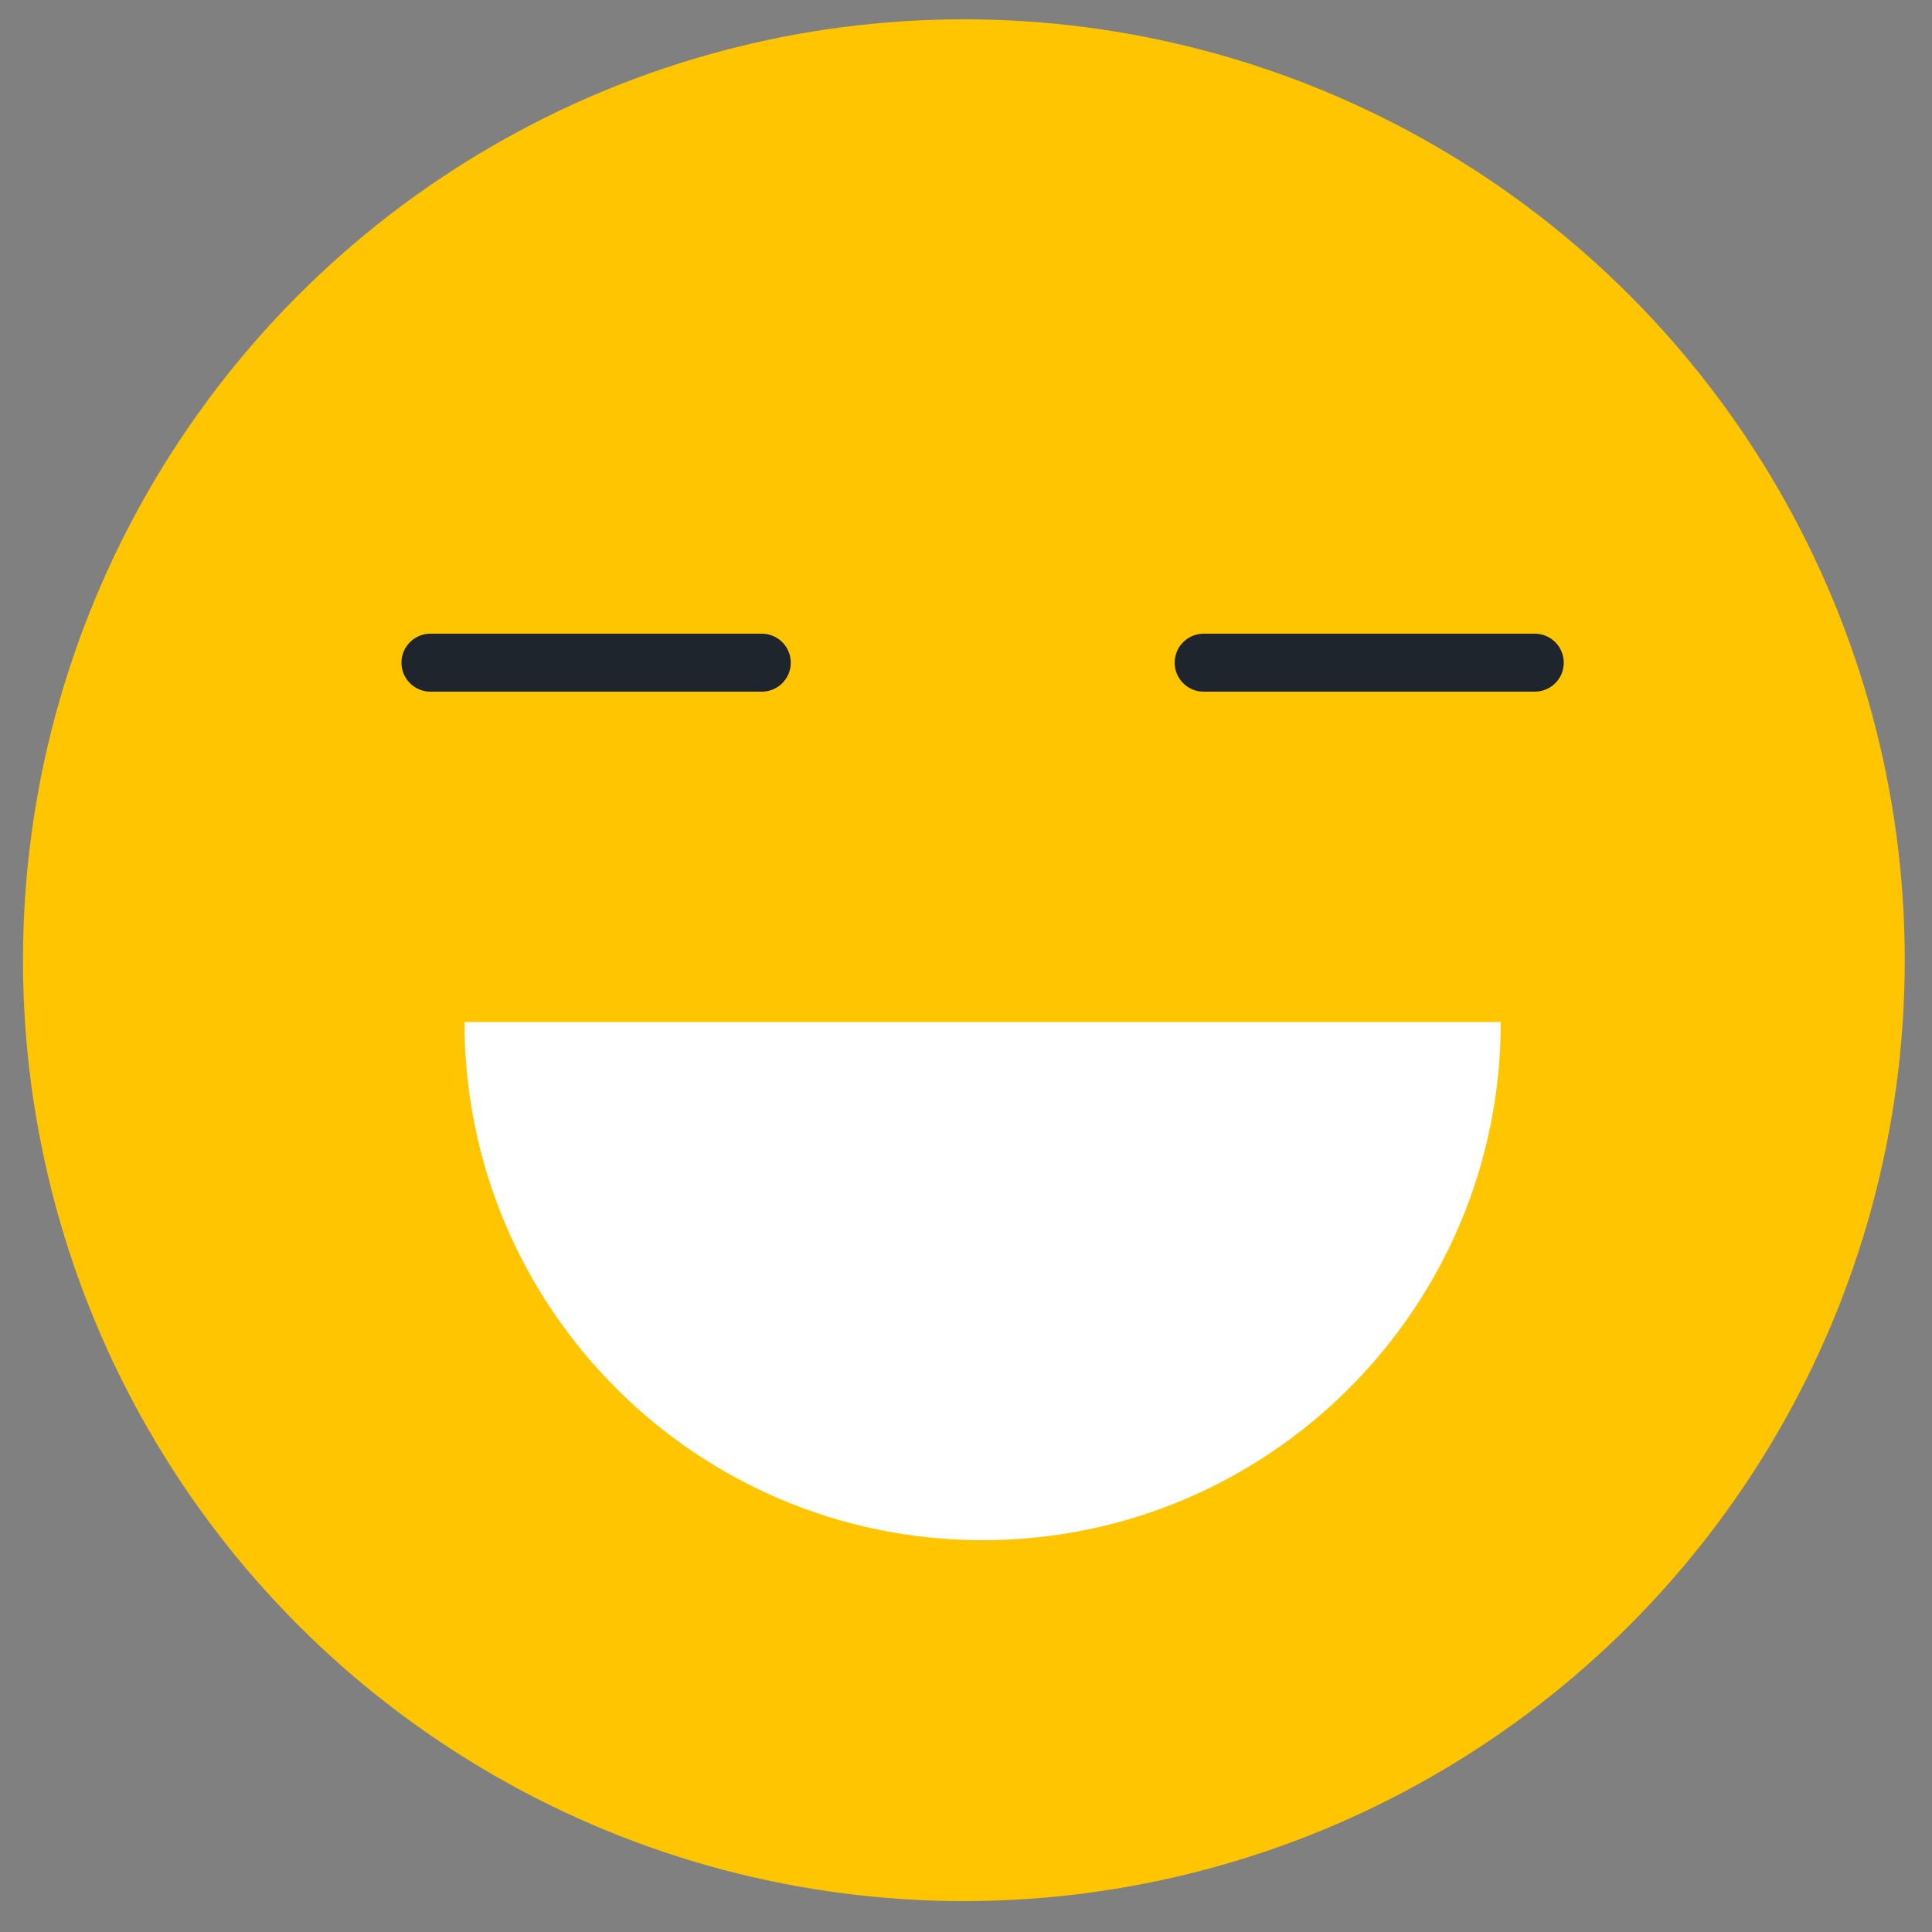 <?xml version="1.0" encoding="utf-8"?>
<!-- Generator: Adobe Illustrator 25.1.0, SVG Export Plug-In . SVG Version: 6.00 Build 0)  -->
<svg version="1.1" id="Capa_1" xmlns="http://www.w3.org/2000/svg" xmlns:xlink="http://www.w3.org/1999/xlink" x="0px" y="0px"
	 viewBox="0 0 100 100" style="enable-background:new 0 0 100 100;" xml:space="preserve">
<rect x="0" y="0" width="100" height="100" fill="#808080" stroke="none"/>
<style type="text/css">
	.st0{fill:#FFC500;}
	.st1{fill:none;stroke:#1E252C;stroke-width:3;stroke-linecap:round;stroke-linejoin:round;}
	.st2{fill-rule:evenodd;clip-rule:evenodd;fill:#FFFFFF;}
</style>
<circle id="Elipse_55" class="st0" cx="49.89" cy="49.7" r="48.7"/>
<line id="Línea_8" class="st1" x1="62.3" y1="34.3" x2="79.44" y2="34.3"/>
<path id="Trazado_254" class="st2" d="M24.04,52.9c0,14.81,12.01,26.82,26.82,26.82l0,0c14.81,0,26.82-12.01,26.82-26.82H24.04z"/>
<line id="Línea_9" class="st1" x1="22.28" y1="34.3" x2="39.43" y2="34.3"/>
</svg>
